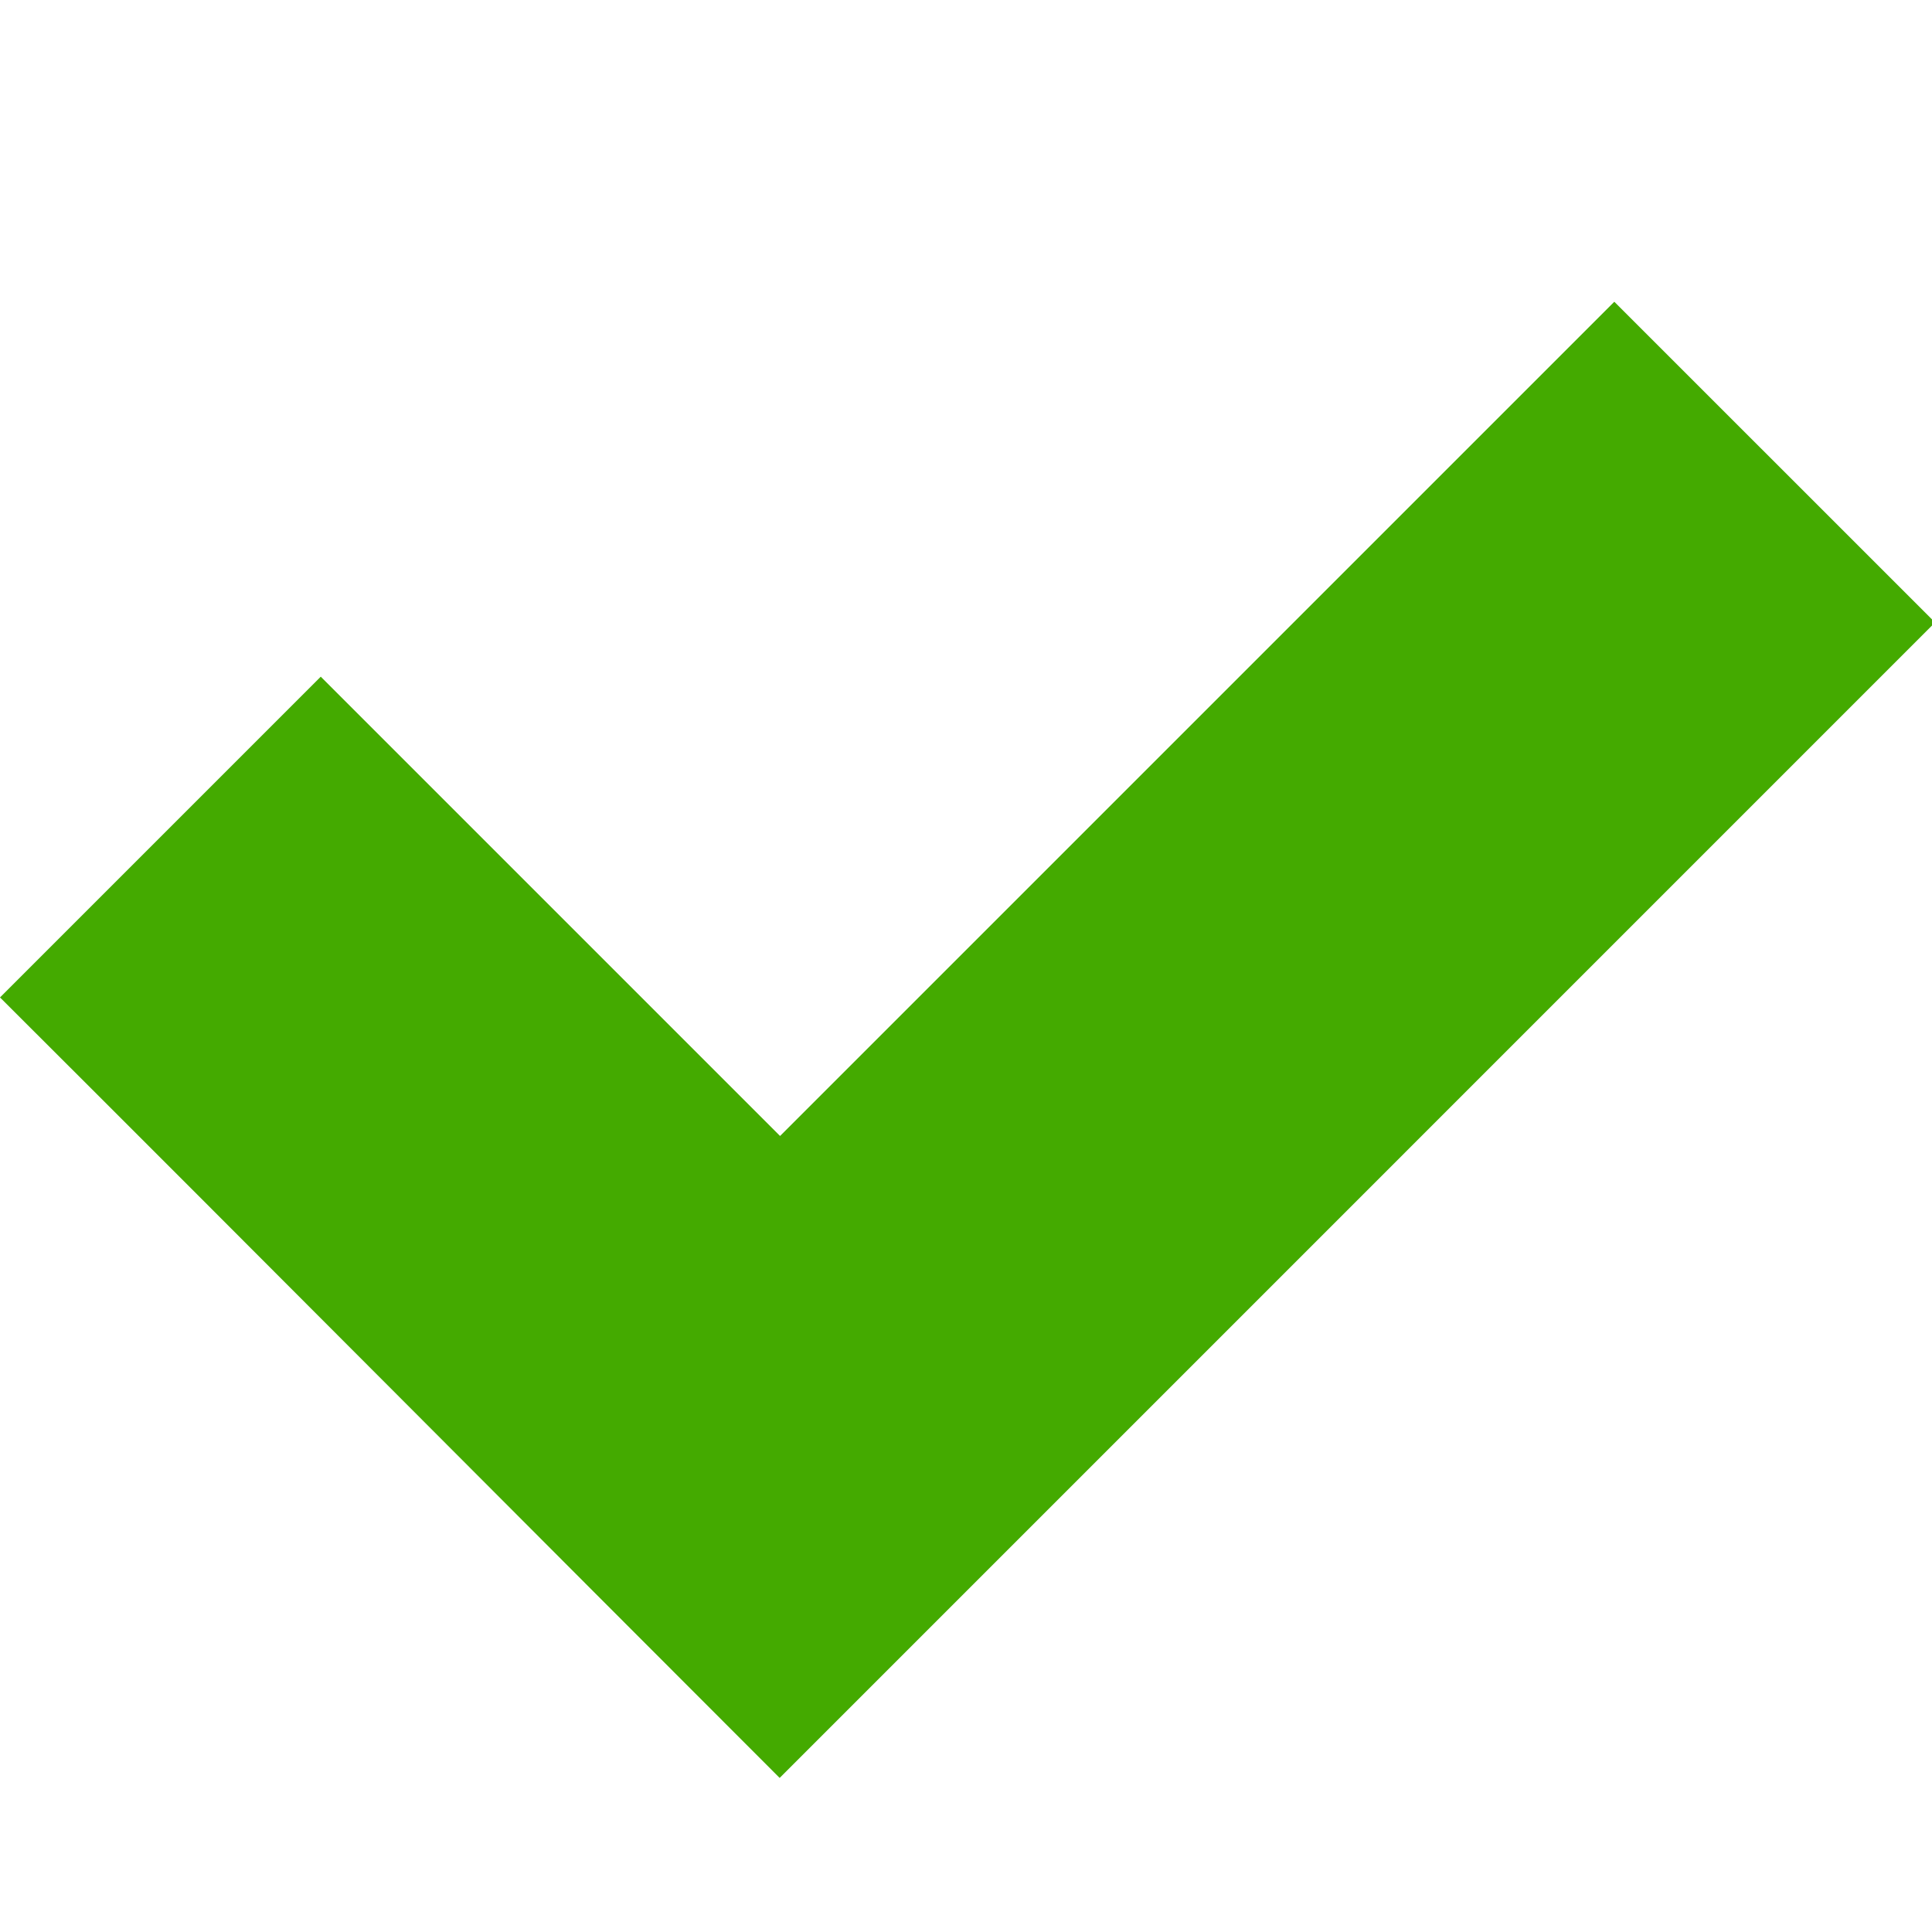 <?xml version="1.0" encoding="UTF-8" standalone="no"?>
<svg
   xmlns:dc="http://purl.org/dc/elements/1.1/"
   xmlns:cc="http://creativecommons.org/ns#"
   xmlns:rdf="http://www.w3.org/1999/02/22-rdf-syntax-ns#"
   xmlns:svg="http://www.w3.org/2000/svg"
   xmlns="http://www.w3.org/2000/svg"
   id="svg8"
   version="1.1"
   viewBox="0 0 26.458 26.458"
   height="100"
   width="100">
  <defs
     id="defs2" />
  <g
     transform="translate(0,-270.542)"
     id="layer1">
    <path
       id="rect6148"
       transform="matrix(0.265,0,0,0.265,0,270.542)"
       d="M 83.424,15.594 40.312,58.705 16.576,34.969 0,51.545 c 13.273,13.24 28.022,28.068 40.291,40.334 L 100,32.168 Z"
       style="fill:#44aa00;stroke:none;stroke-width:1.215" />
  </g>
</svg>
